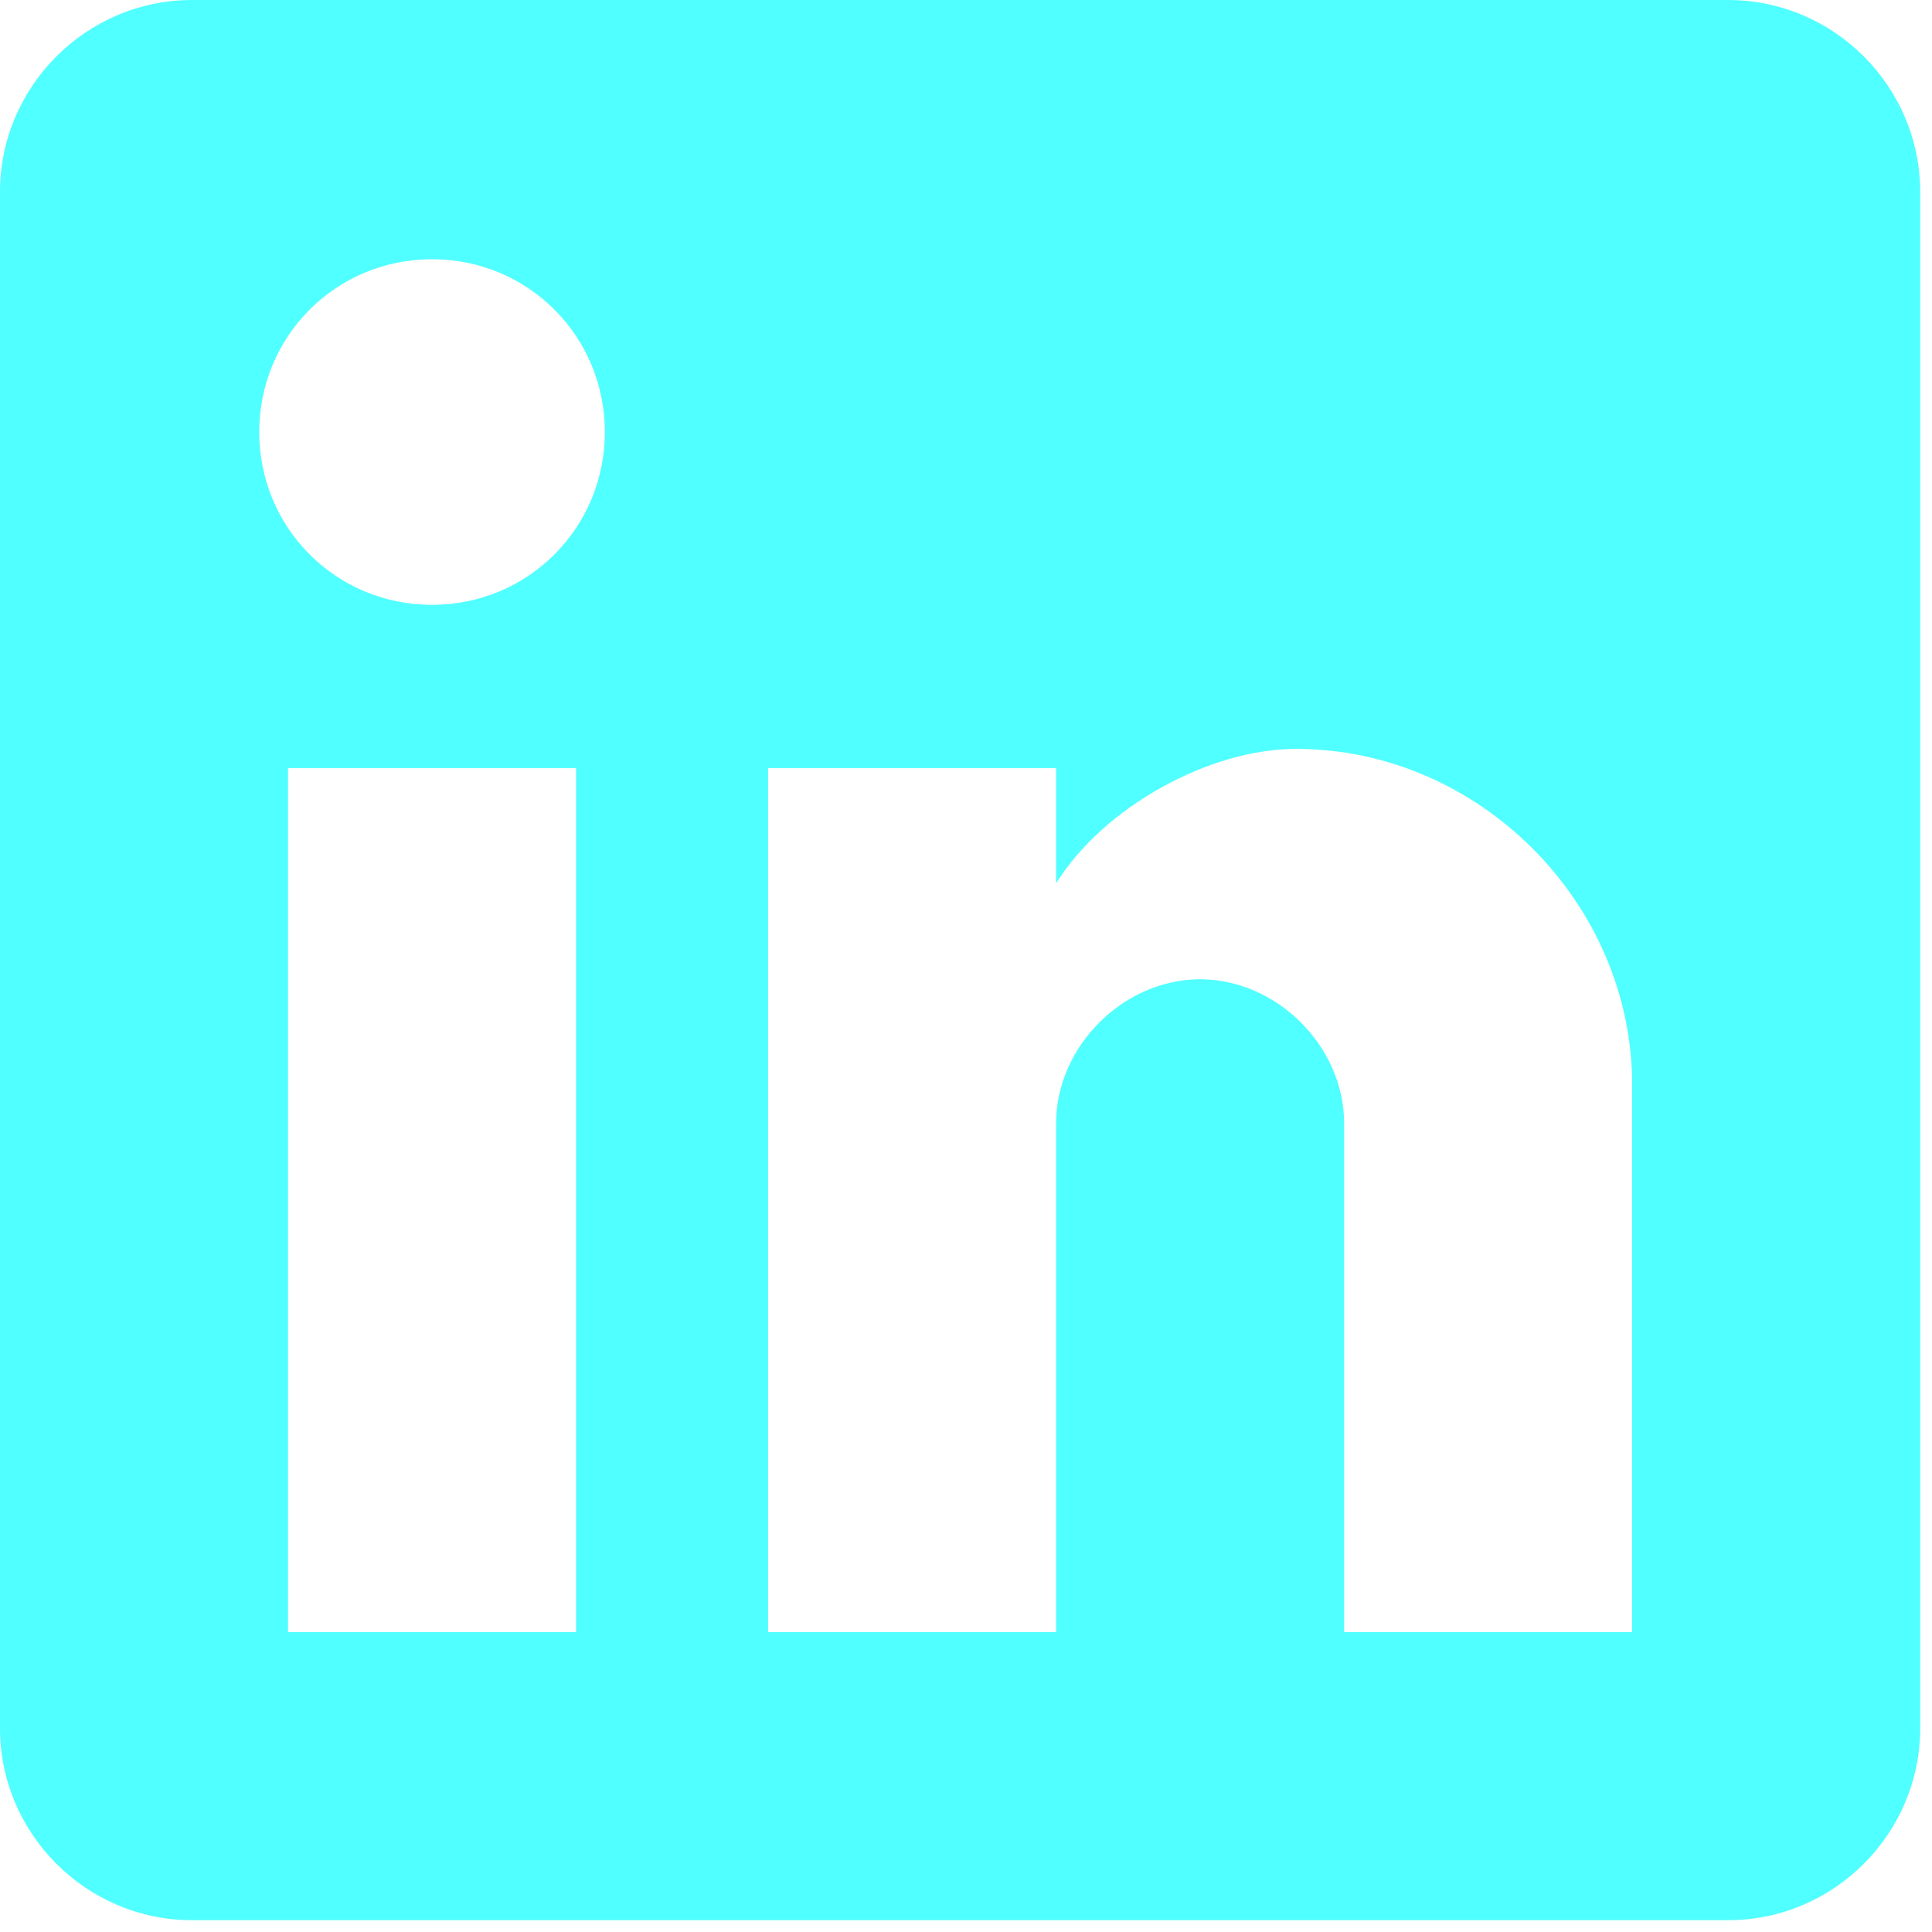<?xml version="1.0" encoding="UTF-8" standalone="no"?>
<svg
   xmlns:dc="http://purl.org/dc/elements/1.1/"
   xmlns:cc="http://creativecommons.org/ns#"
   xmlns:rdf="http://www.w3.org/1999/02/22-rdf-syntax-ns#"
   xmlns:svg="http://www.w3.org/2000/svg"
   xmlns="http://www.w3.org/2000/svg"
   xmlns:sodipodi="http://sodipodi.sourceforge.net/DTD/sodipodi-0.dtd"
   xmlns:inkscape="http://www.inkscape.org/namespaces/inkscape"
   width="128"
   height="128"
   viewBox="0 0 33.867 33.867"
   version="1.1"
   id="svg1849"
   inkscape:version="1.0.1 (1.0.1+r73)"
   sodipodi:docname="linkedin-icon.svg">
  <defs
     id="defs1843" />
  <sodipodi:namedview
     id="base"
     pagecolor="#ffffff"
     bordercolor="#666666"
     borderopacity="1.0"
     inkscape:pageopacity="0.0"
     inkscape:pageshadow="2"
     inkscape:zoom="0.35"
     inkscape:cx="400"
     inkscape:cy="560"
     inkscape:document-units="px"
     inkscape:current-layer="layer1"
     inkscape:document-rotation="0"
     showgrid="false"
     units="px"
     inkscape:window-width="1516"
     inkscape:window-height="1028"
     inkscape:window-x="242"
     inkscape:window-y="138"
     inkscape:window-maximized="0" />
  <g
     inkscape:label="Layer 1"
     inkscape:groupmode="layer"
     id="layer1">
    <g
       id="g1677-2"
       transform="scale(0.066)"
       style="fill:#50ffff;fill-opacity:1;stroke-width:3.984">
      <g
         id="g5-3"
         style="fill:#50ffff;fill-opacity:1;stroke-width:3.984">
        <g
           id="post-linkedin-7"
           style="fill:#50ffff;fill-opacity:1;stroke-width:3.984">
          <path
             d="M 459,0 H 51 C 22.95,0 0,22.95 0,51 v 408 c 0,28.05 22.95,51 51,51 h 408 c 28.05,0 51,-22.95 51,-51 V 51 C 510,22.95 487.05,0 459,0 Z M 153,433.5 H 76.5 V 204 H 153 Z M 114.75,160.65 c -25.5,0 -45.9,-20.4 -45.9,-45.9 0,-25.5 20.4,-45.9 45.9,-45.9 25.5,0 45.9,20.4 45.9,45.9 0,25.5 -20.4,45.9 -45.9,45.9 z M 433.5,433.5 H 357 V 298.35 c 0,-20.399 -17.85,-38.25 -38.25,-38.25 -20.4,0 -38.25,17.851 -38.25,38.25 V 433.5 H 204 V 204 h 76.5 v 30.6 c 12.75,-20.4 40.8,-35.7 63.75,-35.7 48.45,0 89.25,40.8 89.25,89.25 z"
             id="path2-1-5"
             style="fill:#50ffff;fill-opacity:1;stroke-width:3.984" />
        </g>
      </g>
      <g
         id="g7-9"
         style="fill:#50ffff;fill-opacity:1;stroke-width:3.984" />
      <g
         id="g9-2"
         style="fill:#50ffff;fill-opacity:1;stroke-width:3.984" />
      <g
         id="g11-2"
         style="fill:#50ffff;fill-opacity:1;stroke-width:3.984" />
      <g
         id="g13-8"
         style="fill:#50ffff;fill-opacity:1;stroke-width:3.984" />
      <g
         id="g15-9"
         style="fill:#50ffff;fill-opacity:1;stroke-width:3.984" />
      <g
         id="g17-7"
         style="fill:#50ffff;fill-opacity:1;stroke-width:3.984" />
      <g
         id="g19-3"
         style="fill:#50ffff;fill-opacity:1;stroke-width:3.984" />
      <g
         id="g21-6"
         style="fill:#50ffff;fill-opacity:1;stroke-width:3.984" />
      <g
         id="g23-1"
         style="fill:#50ffff;fill-opacity:1;stroke-width:3.984" />
      <g
         id="g25-2"
         style="fill:#50ffff;fill-opacity:1;stroke-width:3.984" />
      <g
         id="g27-9"
         style="fill:#50ffff;fill-opacity:1;stroke-width:3.984" />
      <g
         id="g29-3"
         style="fill:#50ffff;fill-opacity:1;stroke-width:3.984" />
      <g
         id="g31-1"
         style="fill:#50ffff;fill-opacity:1;stroke-width:3.984" />
      <g
         id="g33-9"
         style="fill:#50ffff;fill-opacity:1;stroke-width:3.984" />
      <g
         id="g35-4"
         style="fill:#50ffff;fill-opacity:1;stroke-width:3.984" />
    </g>
  </g>
</svg>
